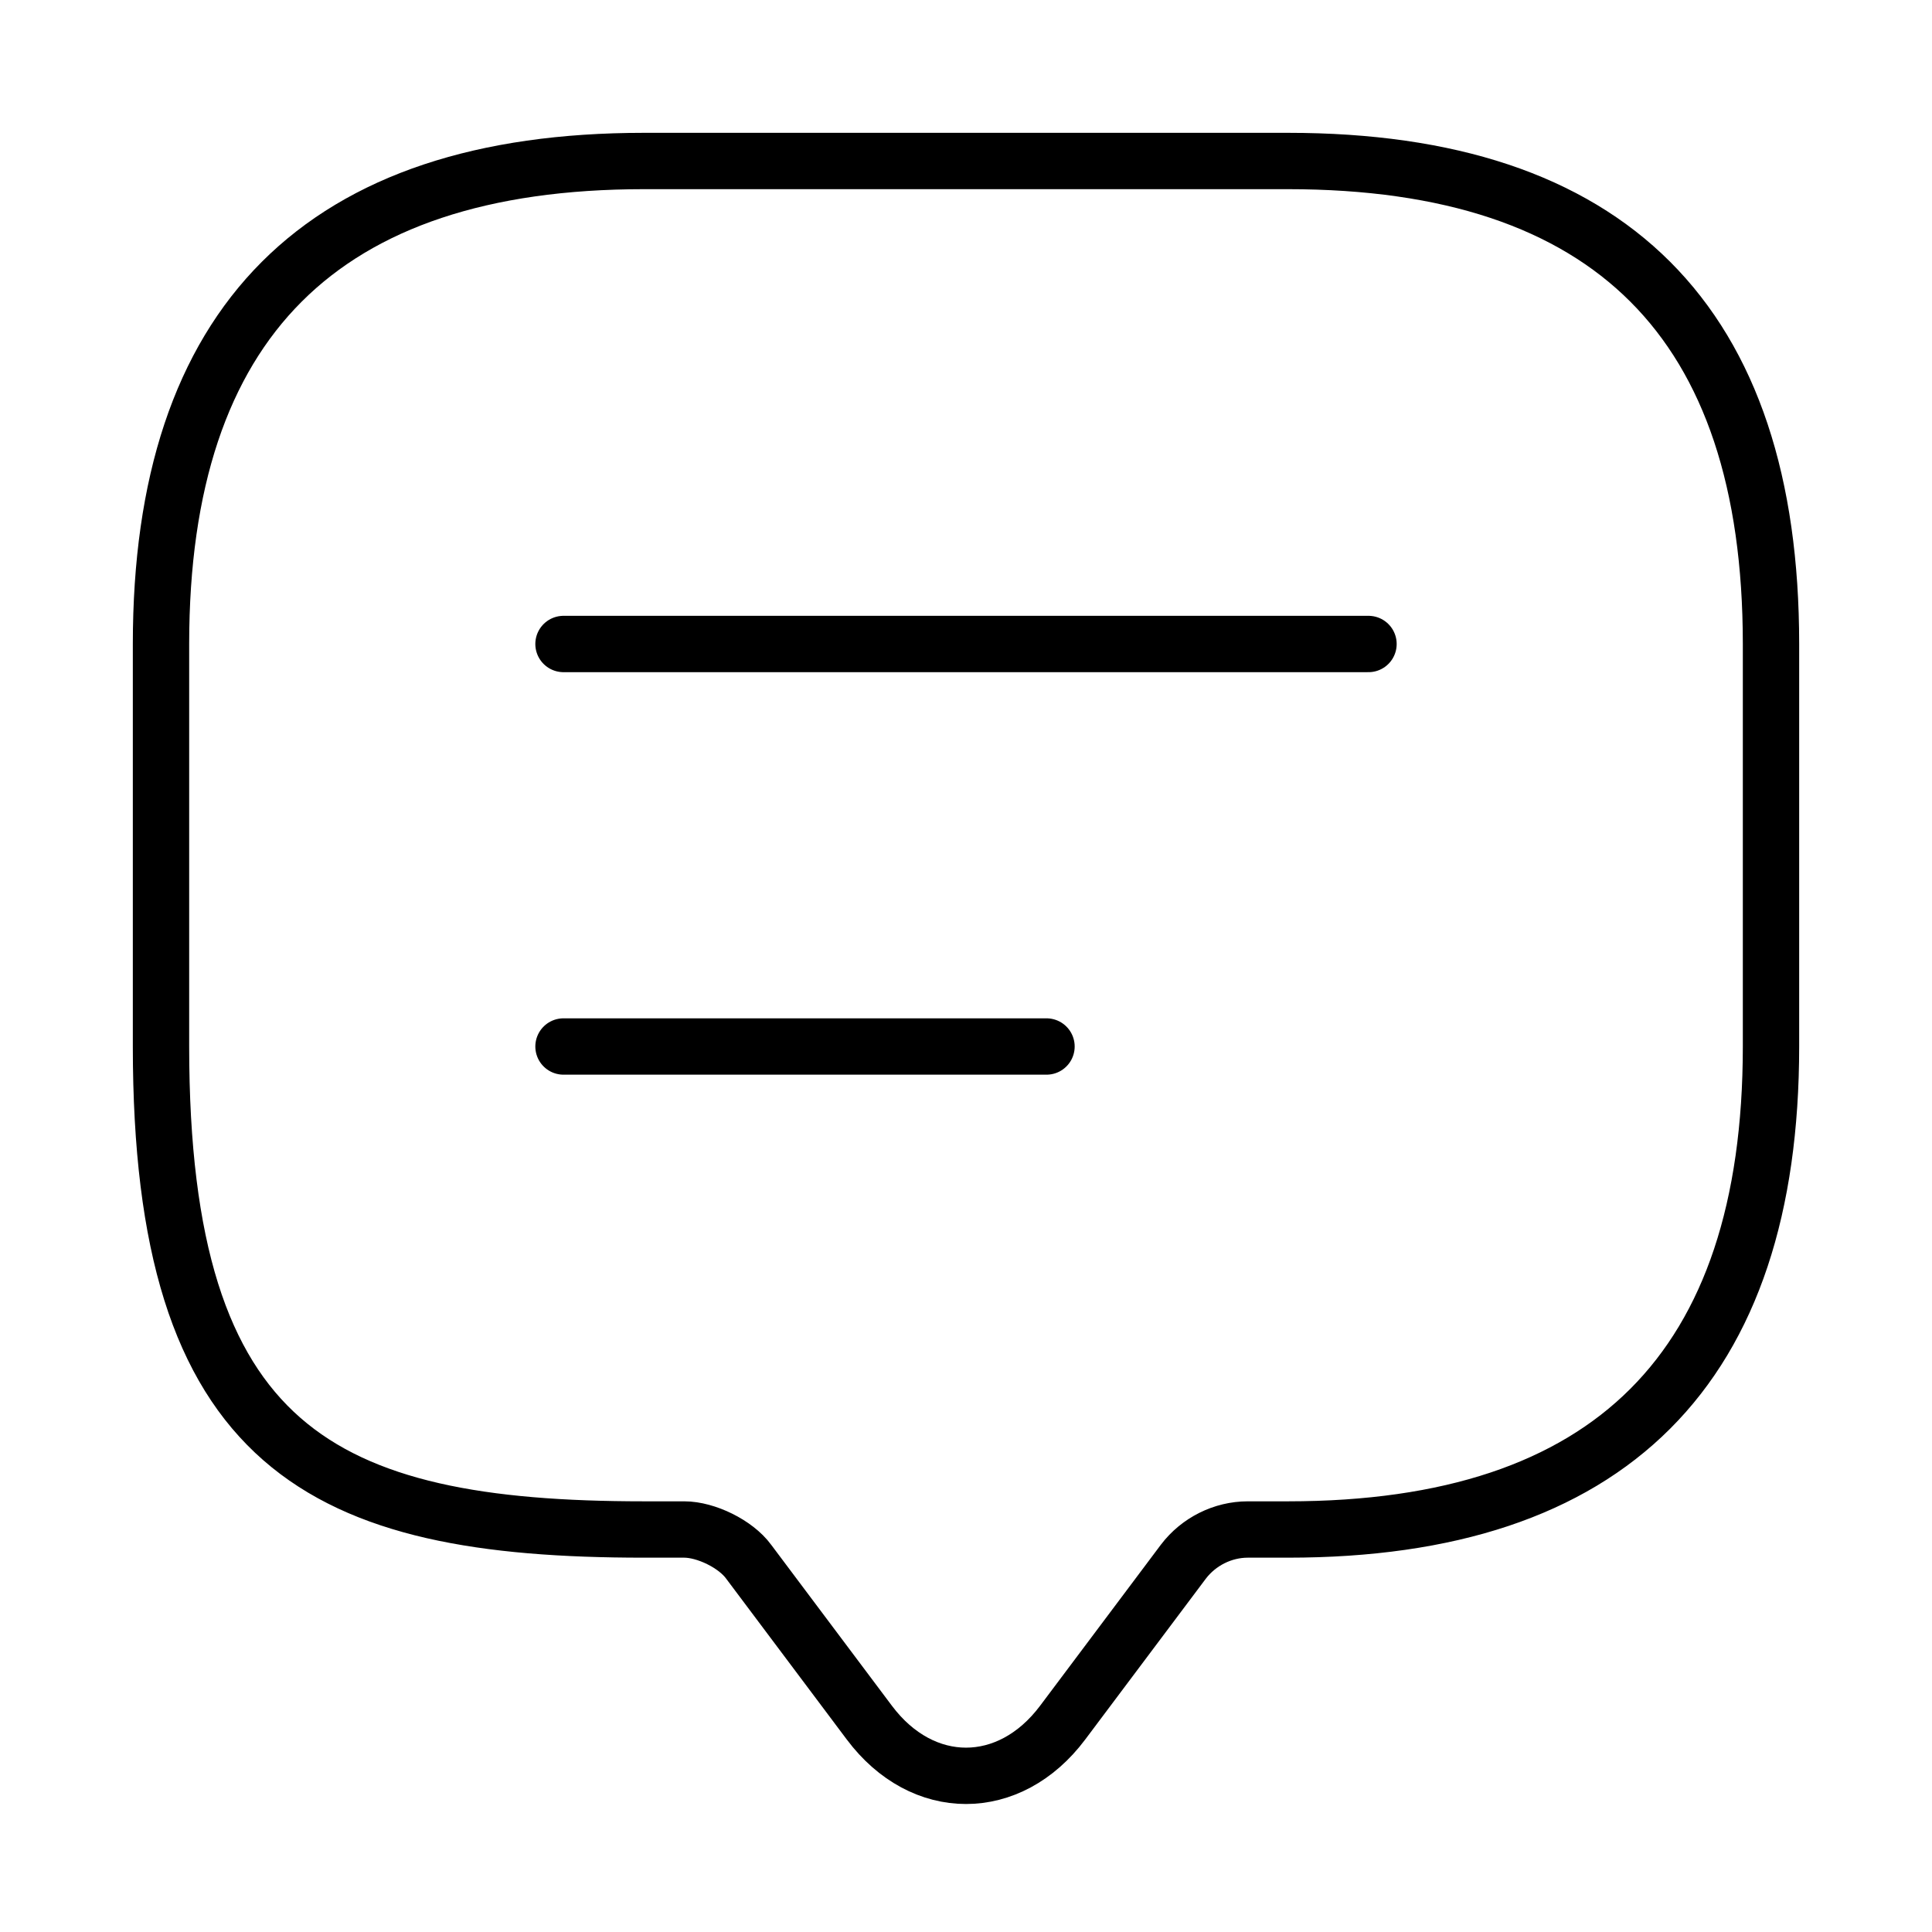 <svg width="24" height="24" viewBox="0 0 24 24" fill="none" xmlns="http://www.w3.org/2000/svg">
<path d="M8.5 19H8C4 19 2 18 2 13V8C2 4 4 2 8 2H16C20 2 22 4 22 8V13C22 17 20 19 16 19H15.5C15.19 19 14.89 19.15 14.7 19.4L13.2 21.4C12.54 22.28 11.46 22.28 10.8 21.4L9.3 19.4C9.14 19.18 8.77 19 8.5 19Z" stroke="black" stroke-width="0.7" stroke-miterlimit="10" stroke-linecap="round" stroke-linejoin="round"/>
<path d="M7 8H17" stroke="black" stroke-width="0.7" stroke-linecap="round" stroke-linejoin="round"/>
<path d="M7 13H13" stroke="black" stroke-width="0.7" stroke-linecap="round" stroke-linejoin="round"/>
</svg>

